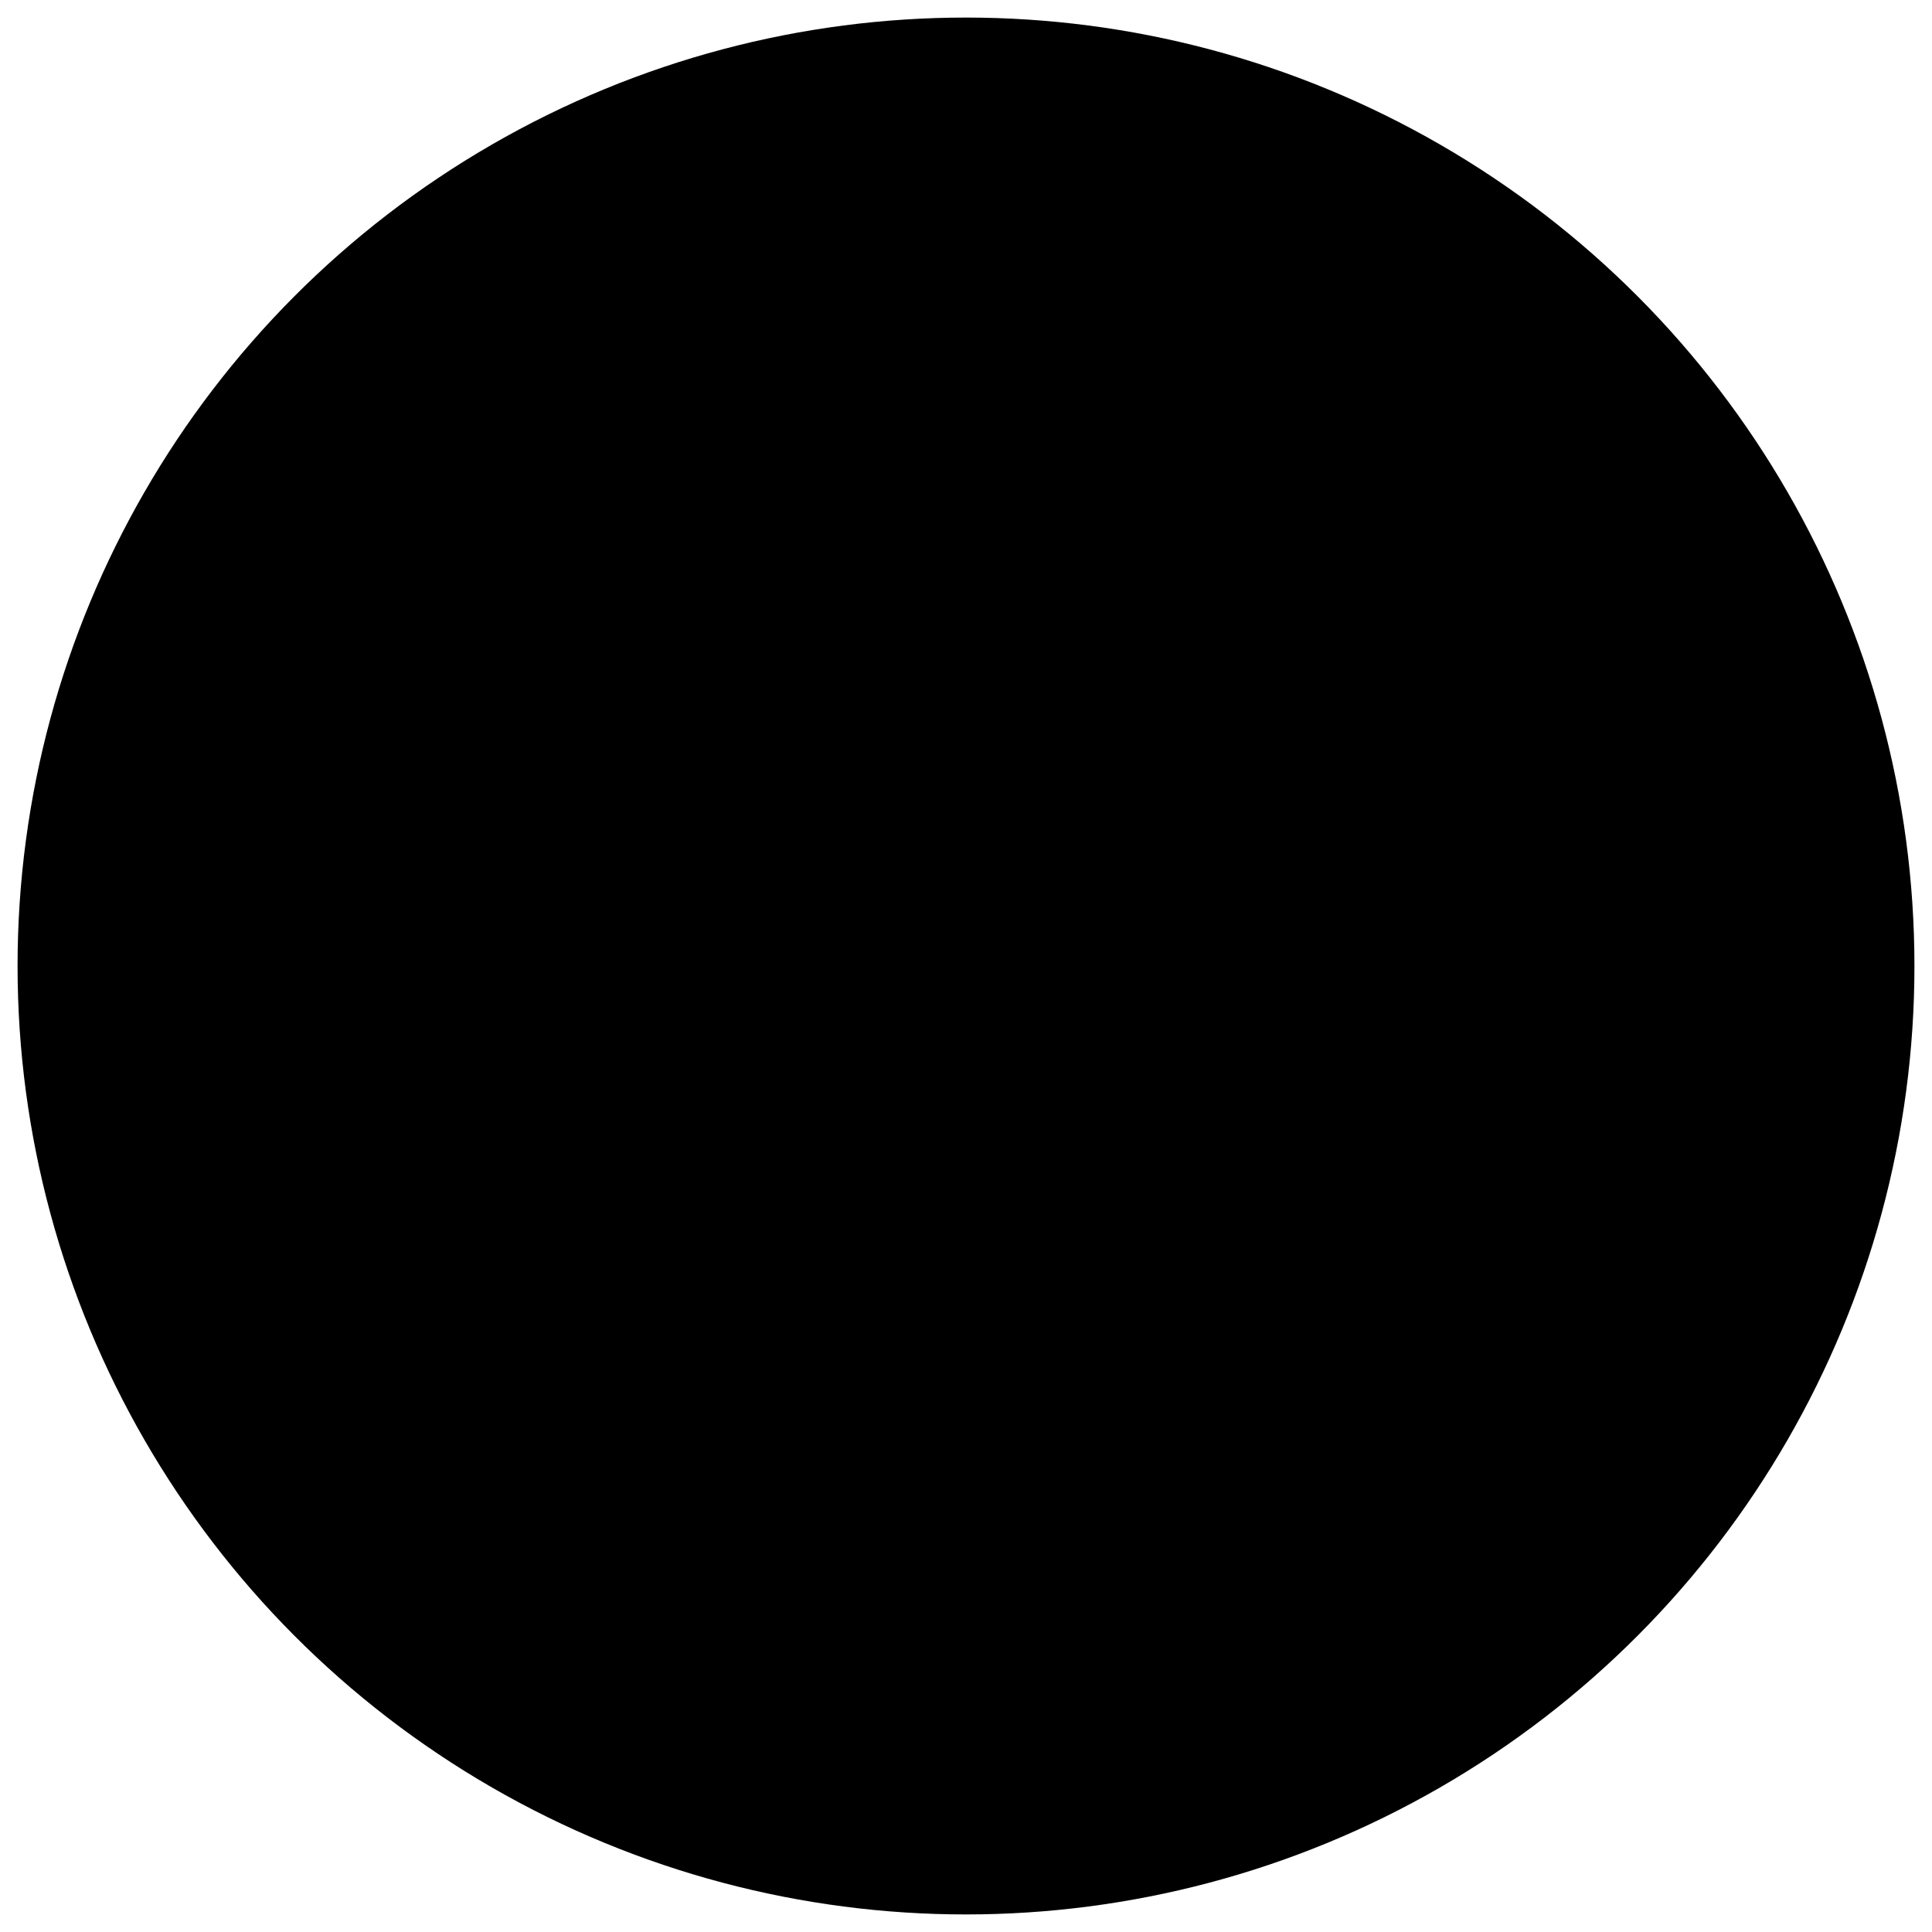 <svg xmlns="http://www.w3.org/2000/svg" viewBox="0 0 55 55" class="playButton"><title>playbutton</title><g><path id="playTriangle" d="M43.13 27.5L19.96 39.08V15.92L43.13 27.5z"/><circle id="playOval" cx="27.5" cy="27.5" r="27"/></g></svg>
